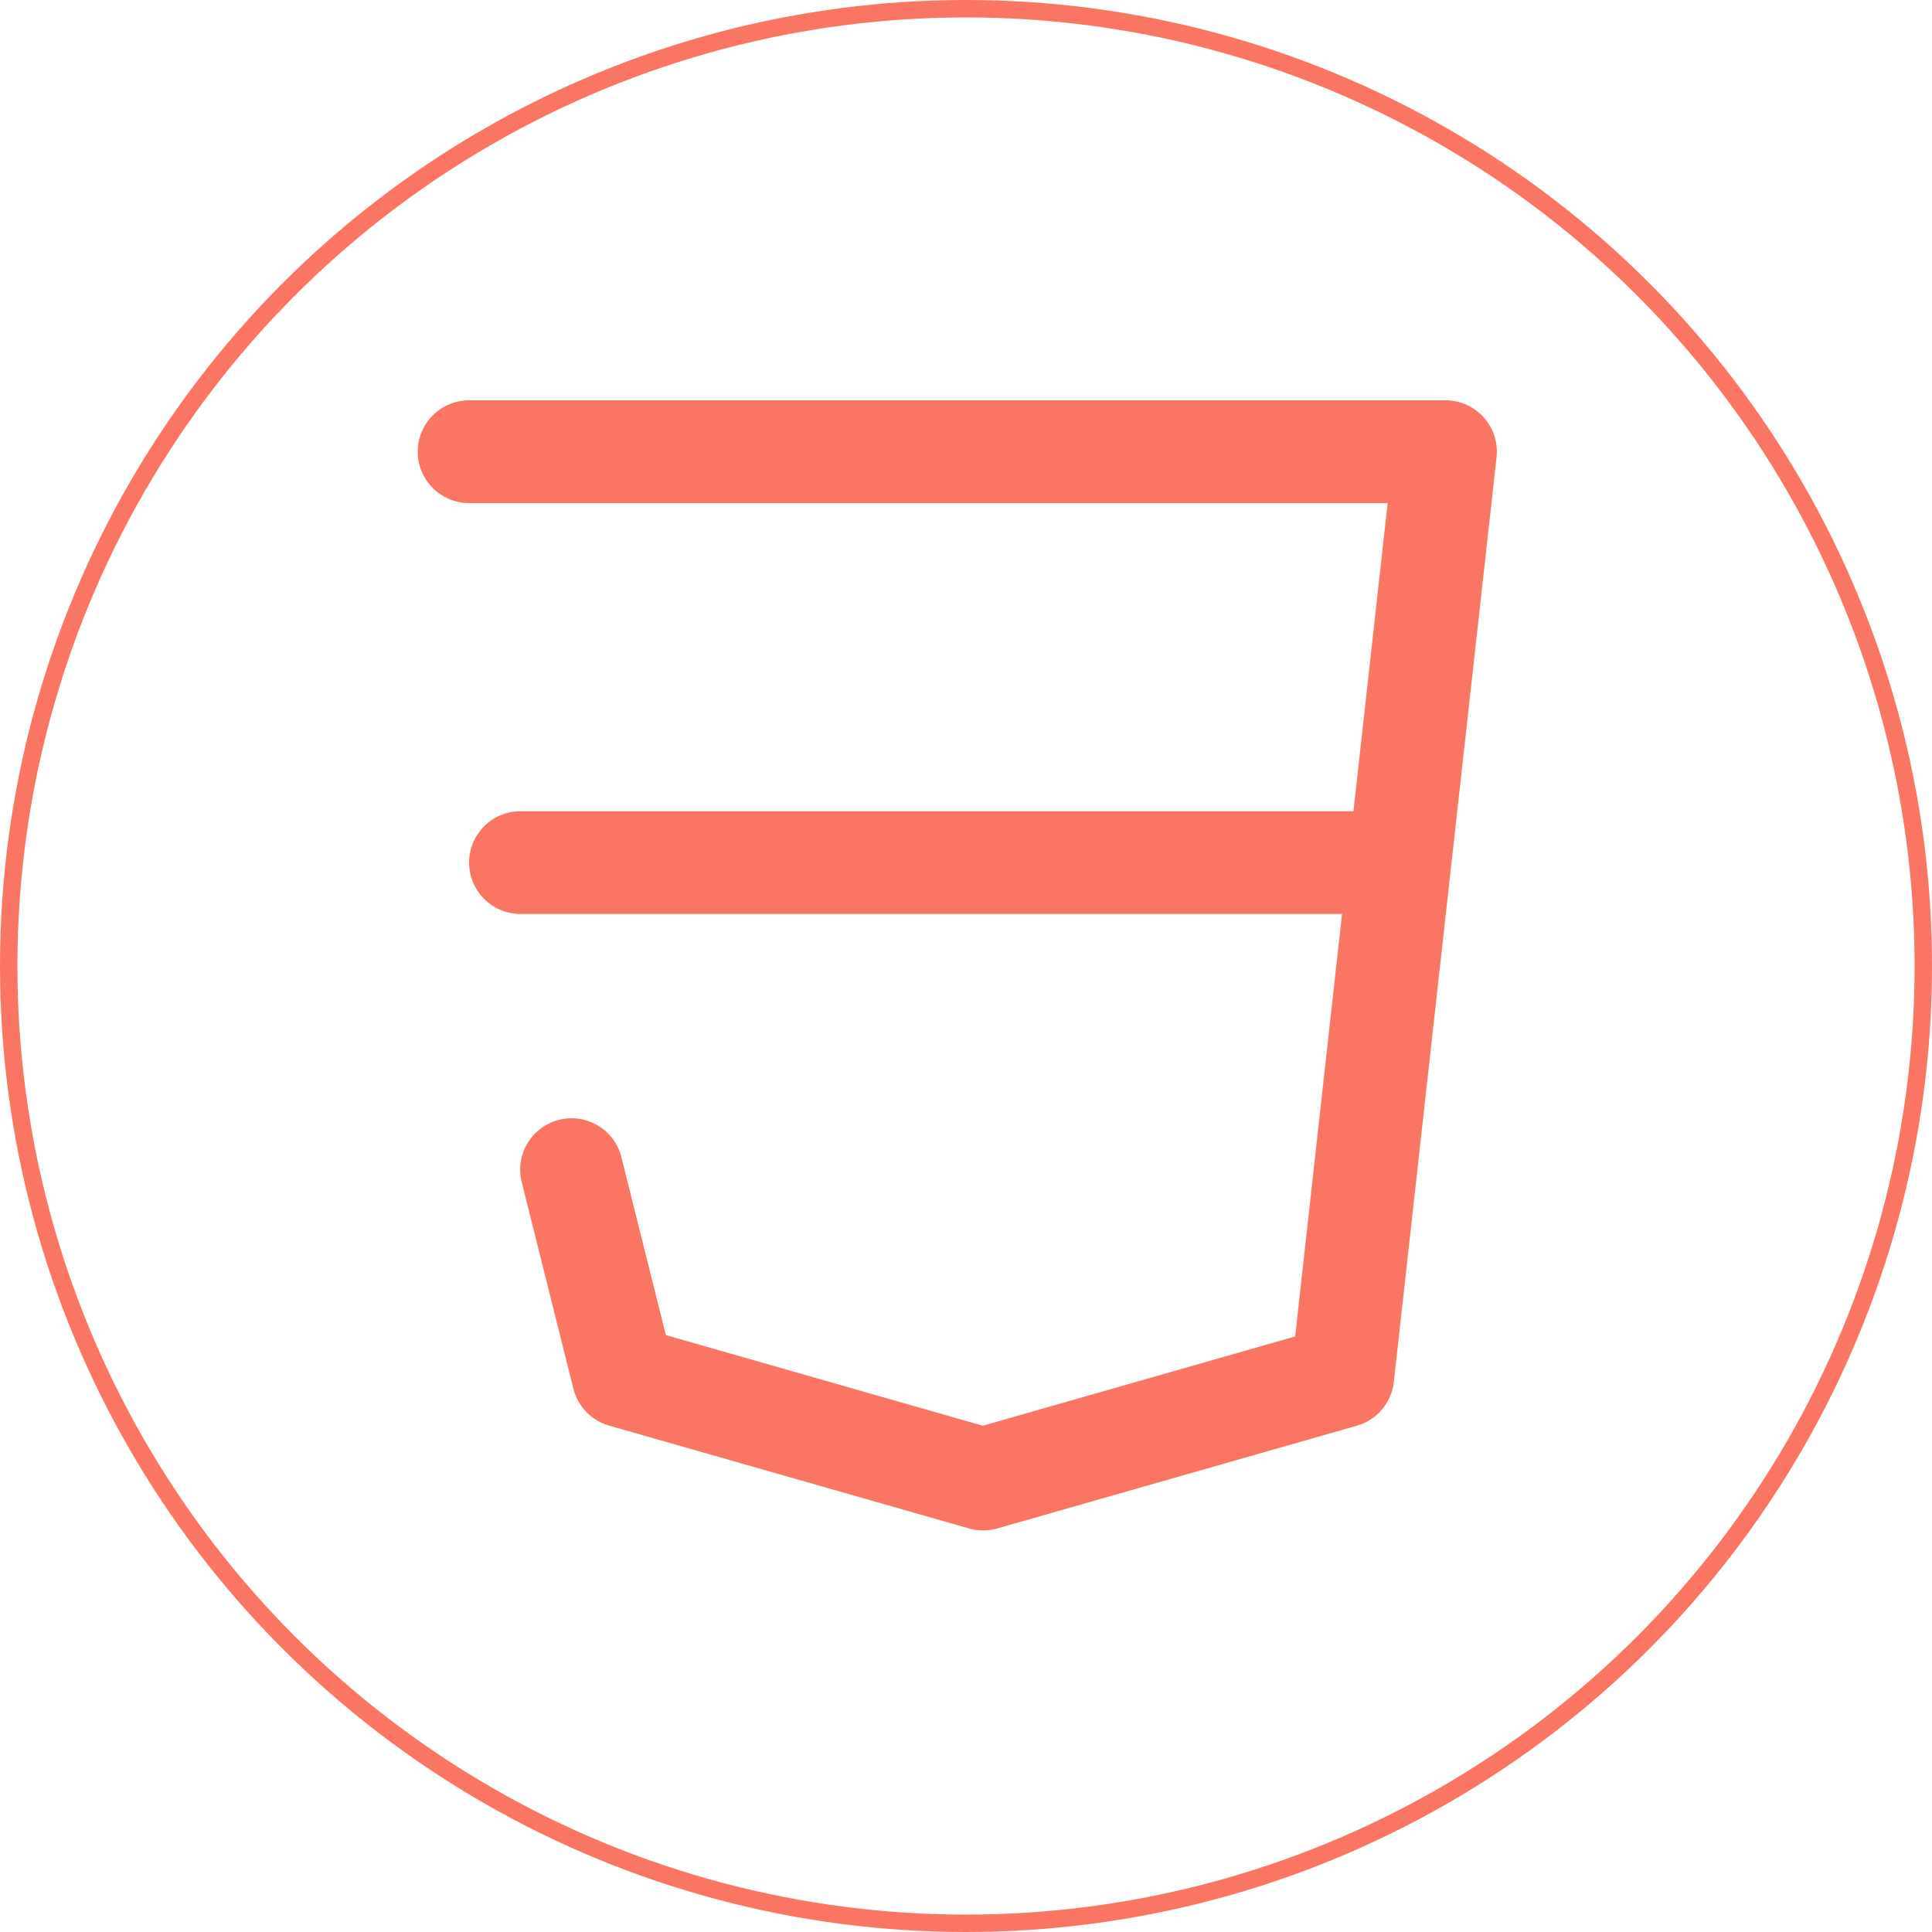 <svg width="50" height="50" viewBox="0 0 111 111" fill="none" xmlns="http://www.w3.org/2000/svg">
<circle cx="55.5" cy="55.5" r="55" stroke="#FA7564"/>
<path d="M56.468 87.928C56.194 87.927 55.922 87.887 55.659 87.81L34.998 81.907C33.984 81.619 33.201 80.811 32.944 79.788L29.992 67.982C29.561 66.41 30.486 64.786 32.058 64.355C33.63 63.924 35.254 64.849 35.685 66.421C35.697 66.465 35.708 66.509 35.718 66.553L38.256 76.706L56.467 81.913L74.412 76.783L79.725 28.903H26.952C25.322 28.903 24 27.582 24 25.952C24 24.322 25.322 23 26.952 23H83.031C84.661 22.99 85.99 24.304 86 25.934C86.001 26.048 85.995 26.163 85.982 26.276L80.079 79.404C79.945 80.594 79.106 81.585 77.954 81.912L57.293 87.816C57.025 87.892 56.747 87.93 56.468 87.928Z" fill="#FA7564"/>
<path d="M80.08 52.51H29.904C28.274 52.51 26.952 51.189 26.952 49.559C26.952 47.928 28.274 46.607 29.904 46.607H80.08C81.71 46.607 83.031 47.928 83.031 49.559C83.031 51.189 81.71 52.51 80.08 52.51Z" fill="#FA7564"/>
</svg>
